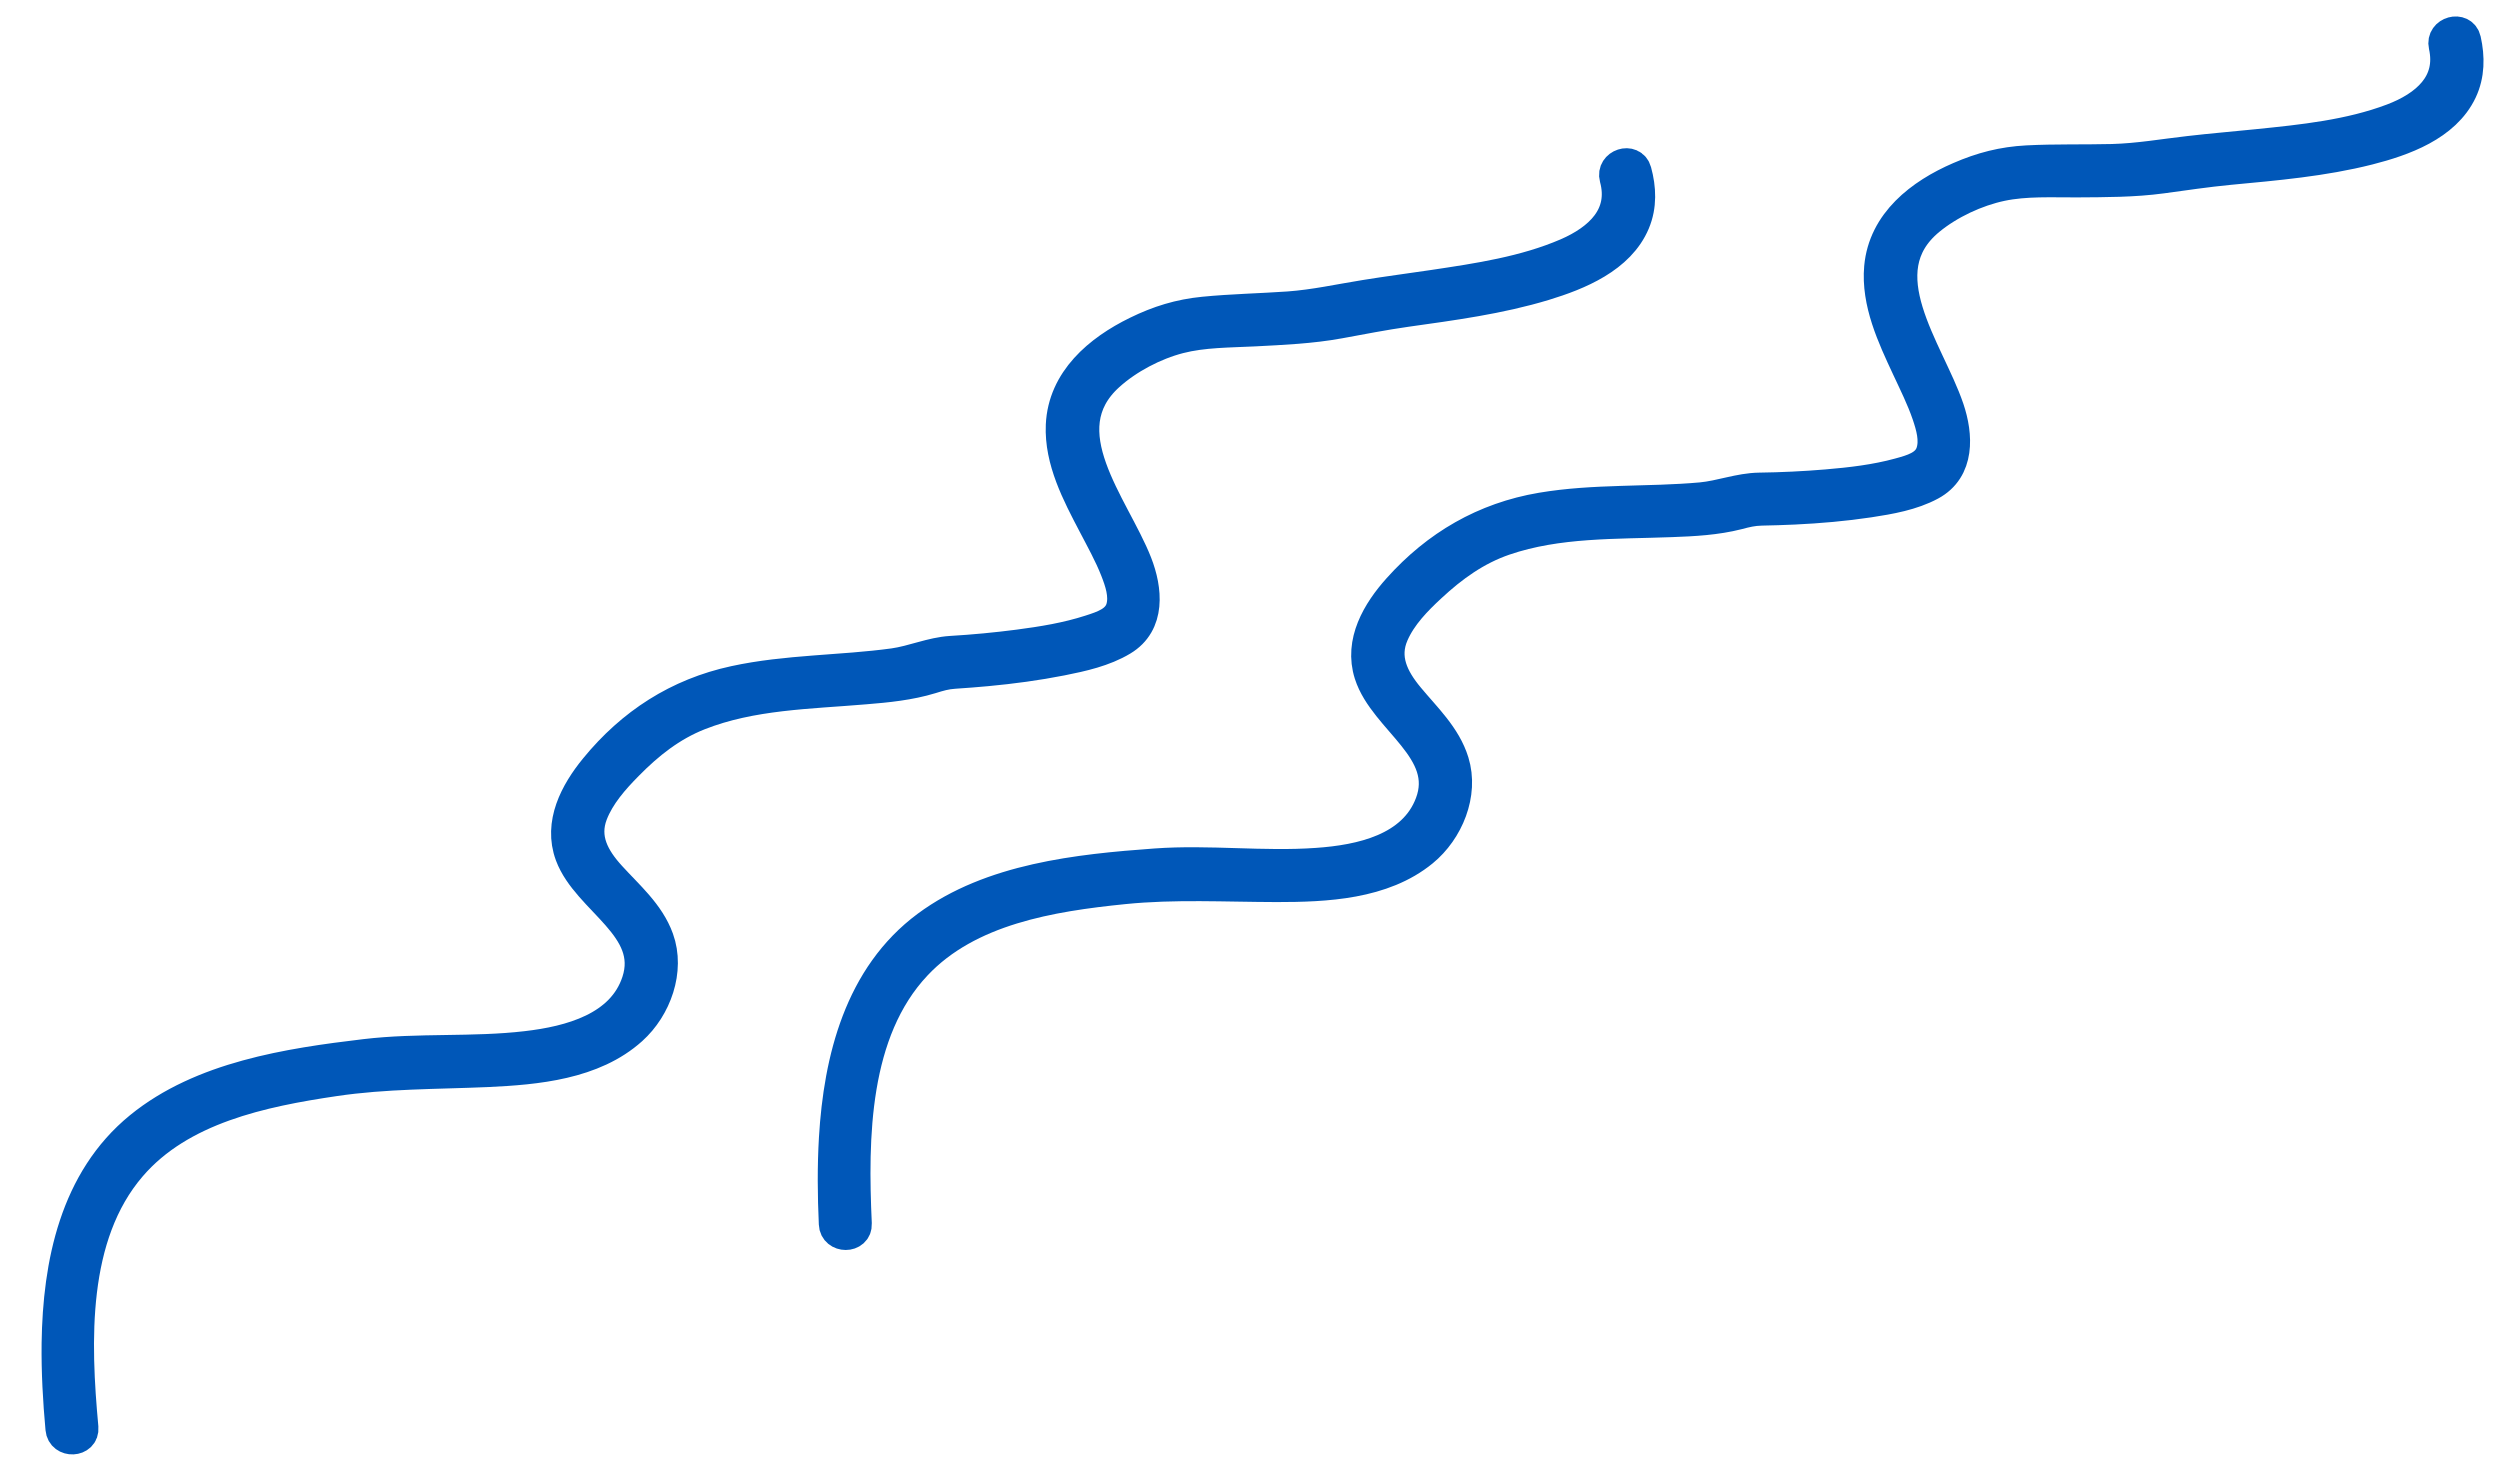 <svg width="76" height="45" viewBox="0 0 76 45" fill="none" xmlns="http://www.w3.org/2000/svg">
<g id="Group 45138">
<path id="Vector" d="M26.003 37.205C25.883 34.588 25.91 31.351 27.834 29.31C29.428 27.615 31.945 27.212 34.156 26.988C35.714 26.83 37.251 26.92 38.812 26.923C40.304 26.923 42.03 26.848 43.238 25.858C43.996 25.237 44.457 24.13 44.16 23.169C43.921 22.393 43.306 21.823 42.803 21.215C42.324 20.639 42.006 20.003 42.33 19.266C42.578 18.699 43.034 18.231 43.48 17.819C44.145 17.201 44.859 16.685 45.727 16.387C47.358 15.829 49.11 15.894 50.809 15.829C51.48 15.805 52.17 15.769 52.823 15.602C53.084 15.533 53.275 15.486 53.545 15.479C53.877 15.473 54.207 15.462 54.54 15.447C55.301 15.411 56.062 15.345 56.817 15.232C57.446 15.136 58.117 15.02 58.681 14.716C59.541 14.253 59.484 13.236 59.211 12.43C58.609 10.655 56.691 8.264 58.639 6.662C59.244 6.164 60.074 5.776 60.841 5.615C61.581 5.46 62.378 5.504 63.13 5.501C63.993 5.495 64.865 5.498 65.722 5.382C66.405 5.289 67.079 5.188 67.765 5.122C69.183 4.988 70.618 4.866 72.002 4.514C73.045 4.248 74.312 3.8 74.807 2.756C75.037 2.27 75.04 1.739 74.924 1.219C74.837 0.834 74.243 0.999 74.33 1.384C74.594 2.559 73.755 3.26 72.739 3.645C71.436 4.138 70.01 4.284 68.634 4.424C67.939 4.496 67.247 4.552 66.552 4.633C65.767 4.722 65.009 4.857 64.212 4.878C63.349 4.899 62.486 4.875 61.626 4.919C60.889 4.958 60.254 5.122 59.574 5.418C58.402 5.925 57.293 6.775 57.17 8.127C57.075 9.189 57.563 10.228 58 11.165C58.219 11.636 58.453 12.102 58.621 12.594C58.743 12.955 58.866 13.379 58.743 13.758C58.603 14.19 58.141 14.313 57.74 14.423C57.021 14.62 56.272 14.707 55.532 14.769C54.851 14.826 54.165 14.859 53.482 14.868C52.886 14.877 52.316 15.107 51.717 15.163C50.102 15.309 48.472 15.202 46.866 15.473C45.134 15.766 43.693 16.607 42.525 17.911C41.898 18.61 41.356 19.523 41.665 20.486C42.111 21.874 44.139 22.781 43.513 24.437C42.983 25.837 41.374 26.183 40.035 26.275C38.399 26.392 36.757 26.174 35.121 26.293C32.783 26.463 30.138 26.741 28.196 28.179C26.165 29.686 25.538 32.201 25.395 34.603C25.344 35.472 25.353 36.34 25.392 37.208C25.407 37.596 26.021 37.599 26.003 37.205Z" fill="#0057B8" stroke="#0057B8"/>
<path id="Vector_2" d="M2.492 43.406C2.252 40.798 2.131 37.562 3.959 35.435C5.473 33.669 7.969 33.151 10.168 32.826C11.717 32.596 13.256 32.615 14.816 32.547C16.306 32.478 18.027 32.324 19.188 31.279C19.917 30.624 20.327 29.497 19.986 28.551C19.711 27.787 19.072 27.246 18.541 26.661C18.035 26.108 17.689 25.488 17.978 24.736C18.201 24.159 18.634 23.67 19.061 23.238C19.698 22.59 20.386 22.042 21.241 21.704C22.843 21.072 24.597 21.057 26.291 20.913C26.961 20.859 27.647 20.791 28.292 20.594C28.549 20.514 28.739 20.457 29.008 20.439C29.34 20.418 29.669 20.391 30 20.361C30.759 20.29 31.516 20.189 32.265 20.041C32.889 19.917 33.554 19.77 34.103 19.44C34.941 18.939 34.837 17.925 34.528 17.133C33.845 15.387 31.82 13.087 33.692 11.397C34.273 10.871 35.085 10.446 35.843 10.25C36.576 10.061 37.374 10.069 38.125 10.031C38.987 9.986 39.858 9.949 40.709 9.793C41.387 9.669 42.056 9.537 42.738 9.44C44.148 9.241 45.576 9.053 46.942 8.638C47.972 8.324 49.217 7.819 49.663 6.753C49.871 6.257 49.85 5.726 49.709 5.213C49.605 4.832 49.02 5.023 49.124 5.404C49.442 6.566 48.636 7.305 47.639 7.736C46.359 8.288 44.941 8.499 43.574 8.703C42.883 8.806 42.194 8.895 41.503 9.007C40.723 9.132 39.972 9.301 39.177 9.359C38.316 9.419 37.453 9.435 36.596 9.519C35.861 9.592 35.234 9.785 34.568 10.111C33.421 10.672 32.353 11.572 32.292 12.928C32.245 13.994 32.781 15.008 33.261 15.924C33.501 16.385 33.756 16.84 33.946 17.324C34.085 17.679 34.227 18.096 34.122 18.48C34.001 18.919 33.546 19.063 33.15 19.191C32.441 19.421 31.696 19.542 30.96 19.638C30.283 19.726 29.599 19.791 28.917 19.831C28.322 19.867 27.767 20.123 27.168 20.207C25.561 20.427 23.928 20.395 22.336 20.74C20.619 21.111 19.218 22.018 18.111 23.374C17.517 24.1 17.017 25.038 17.37 25.986C17.88 27.352 19.948 28.165 19.398 29.848C18.933 31.27 17.341 31.69 16.007 31.844C14.379 32.035 12.728 31.893 11.1 32.087C8.773 32.364 6.142 32.763 4.269 34.289C2.309 35.887 1.799 38.429 1.765 40.835C1.754 41.705 1.803 42.572 1.882 43.437C1.915 43.824 2.528 43.799 2.492 43.406Z" fill="#0057B8" stroke="#0057B8"/>
</g>
</svg>
